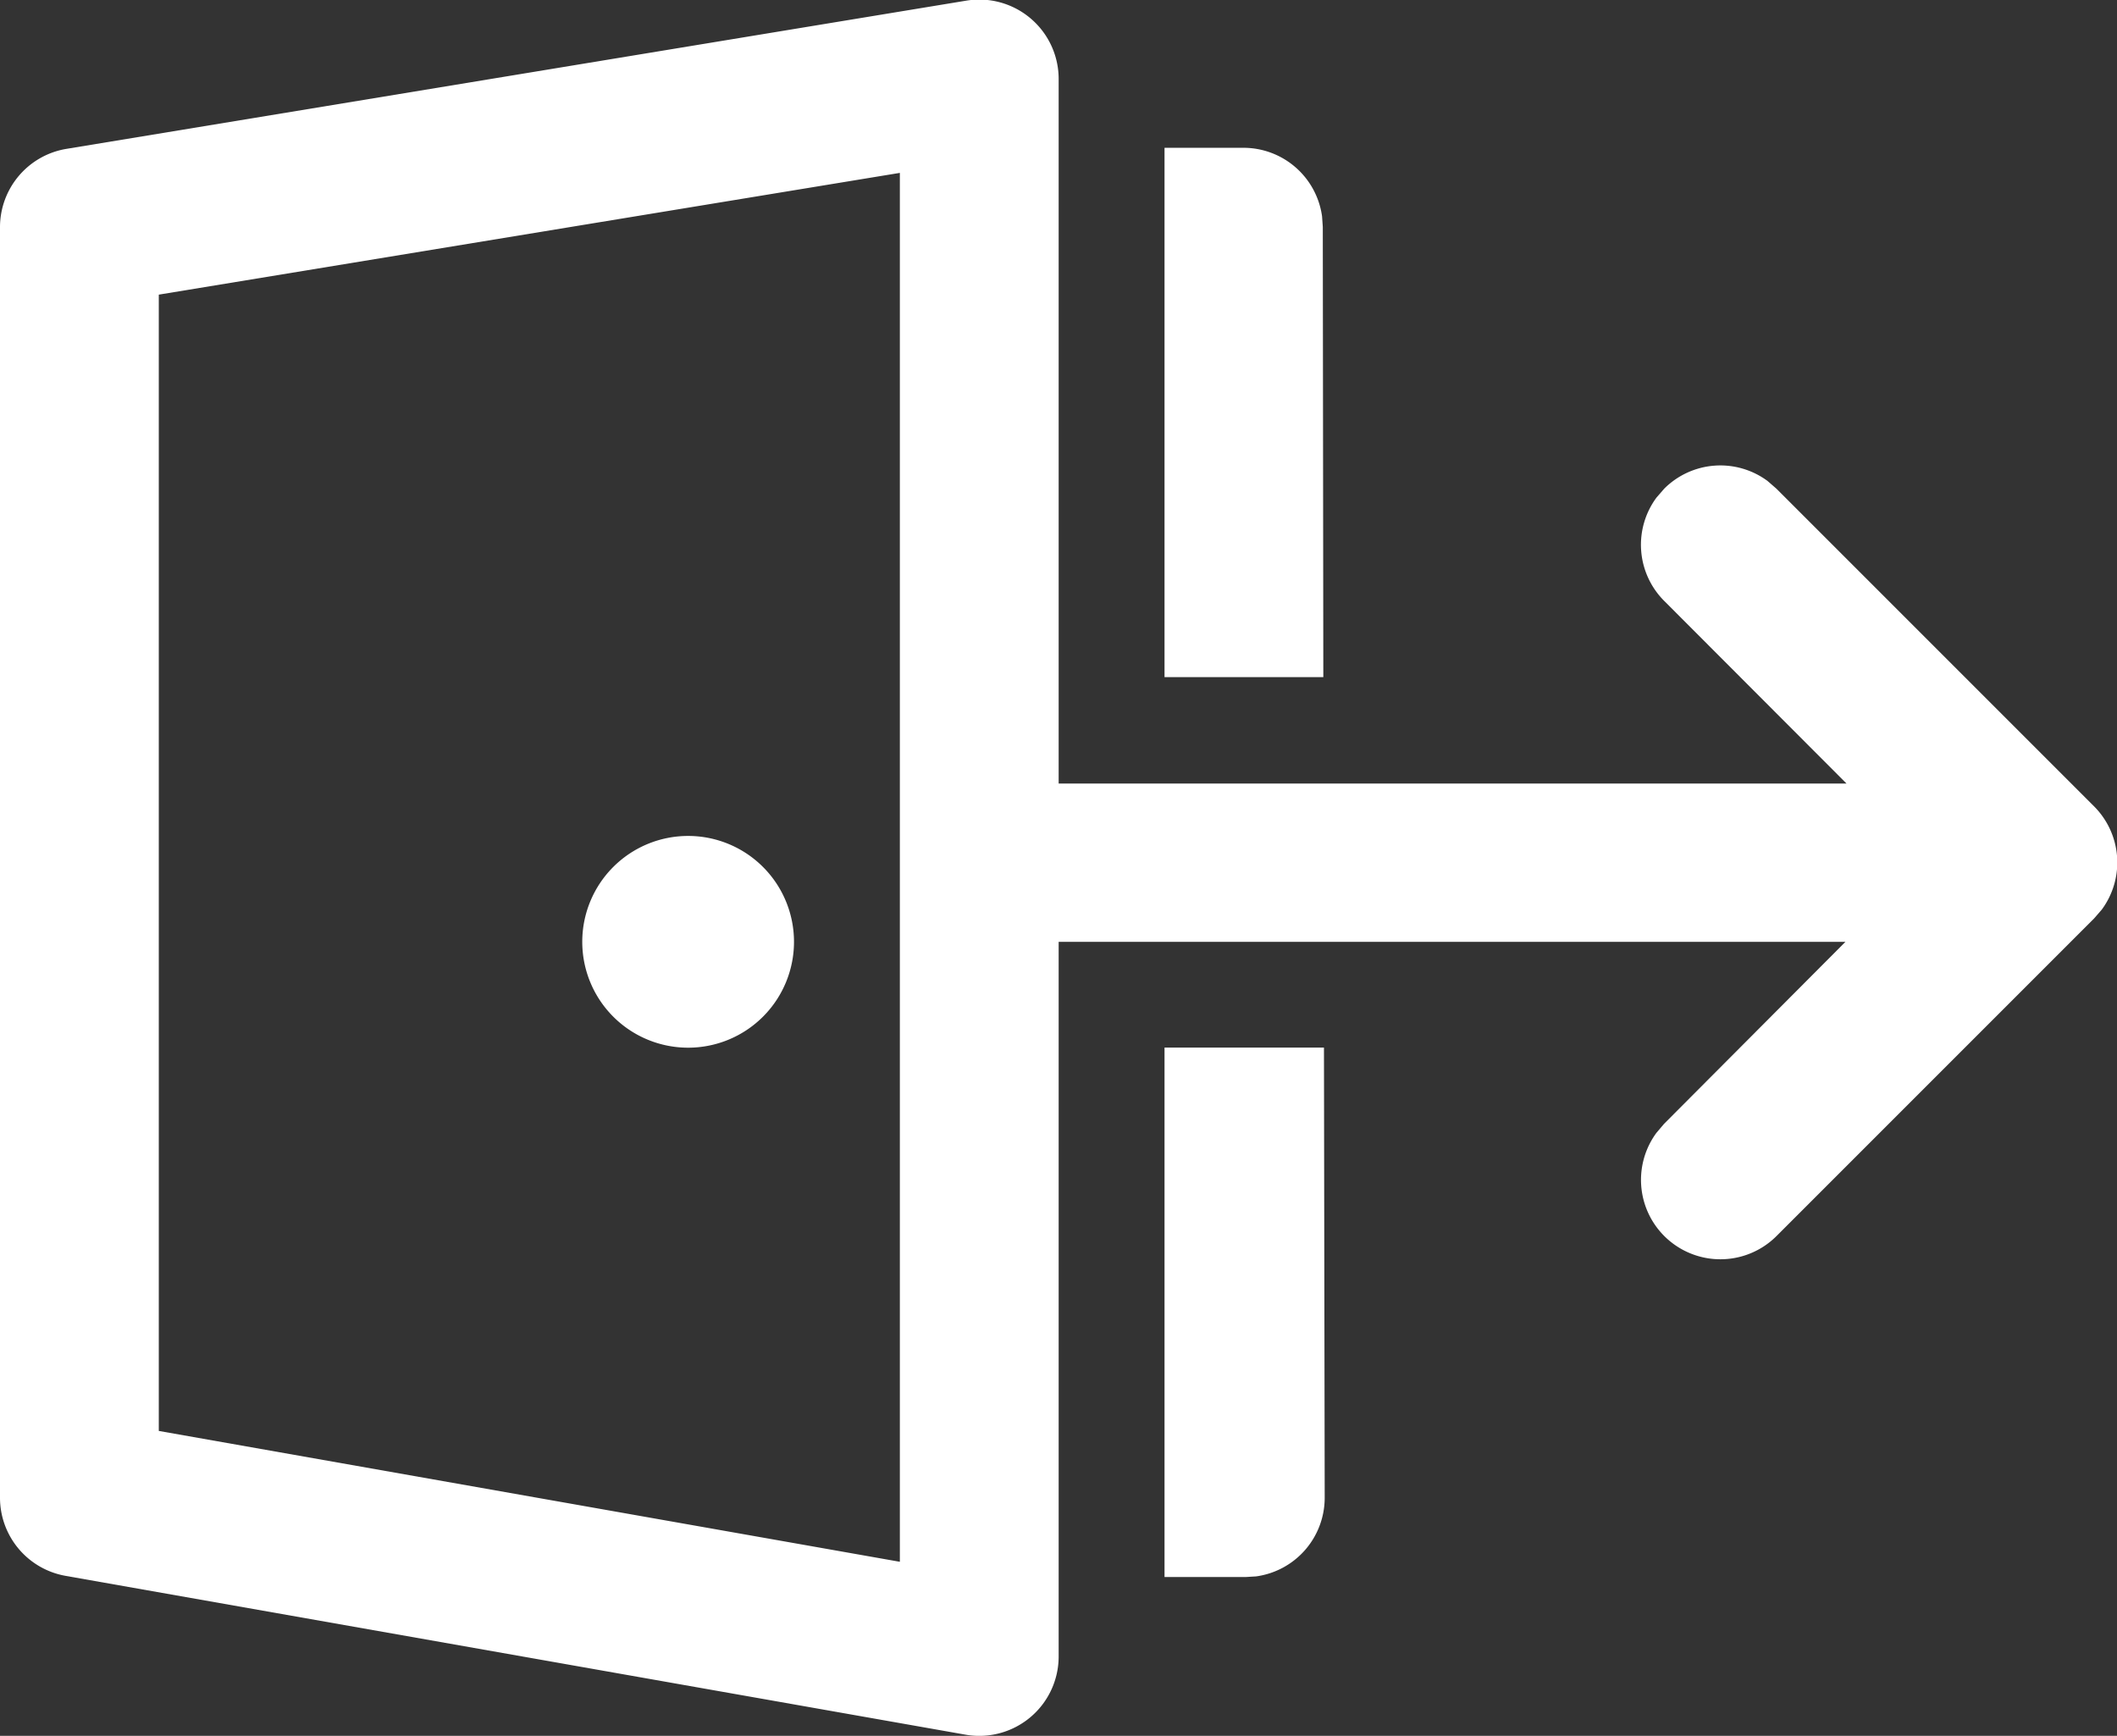<svg xmlns="http://www.w3.org/2000/svg" width="19.997" height="16.396" viewBox="0 0 19.997 16.396">
  <rect x="0" y="0" width="19.997" height="16.396" fill="#333333" stroke="none"/>
  <g id="ic_fluent_sign_out_24_regular_1_" data-name="ic_fluent_sign_out_24_regular (1)" transform="translate(-2 -3.604)">
    <path id="Path_35787" data-name="Path 35787" d="M8.5,11.5a1,1,0,1,1-1,1A1,1,0,0,1,8.5,11.5Z" fill="#fff"/>
    <path id="Path_35788" data-name="Path 35788" d="M12,4.354v6.651h7.442L17.72,9.28a.75.75,0,0,1-.073-.976l.073-.084a.75.75,0,0,1,.976-.073l.084.073,3,3a.75.75,0,0,1,.073.976l-.073.084-3,3a.75.75,0,0,1-1.134-.975l.072-.085L19.432,12.5H12V19.25a.75.75,0,0,1-.88.739l-8.5-1.5A.75.75,0,0,1,2,17.75v-12a.75.75,0,0,1,.628-.74l8.5-1.4a.75.75,0,0,1,.872.74Zm-1.5.883-7,1.15V17.12l7,1.236Z" fill="#fff"/>
    <path id="Path_35789" data-name="Path 35789" d="M13,18.5h.765l.1-.006a.75.75,0,0,0,.648-.745l-.007-4.25H13v5ZM13,10l0-1.275V5h.745a.75.75,0,0,1,.743.647l.007.1L14.5,10Z" fill="#fff"/>
  </g>
</svg>
